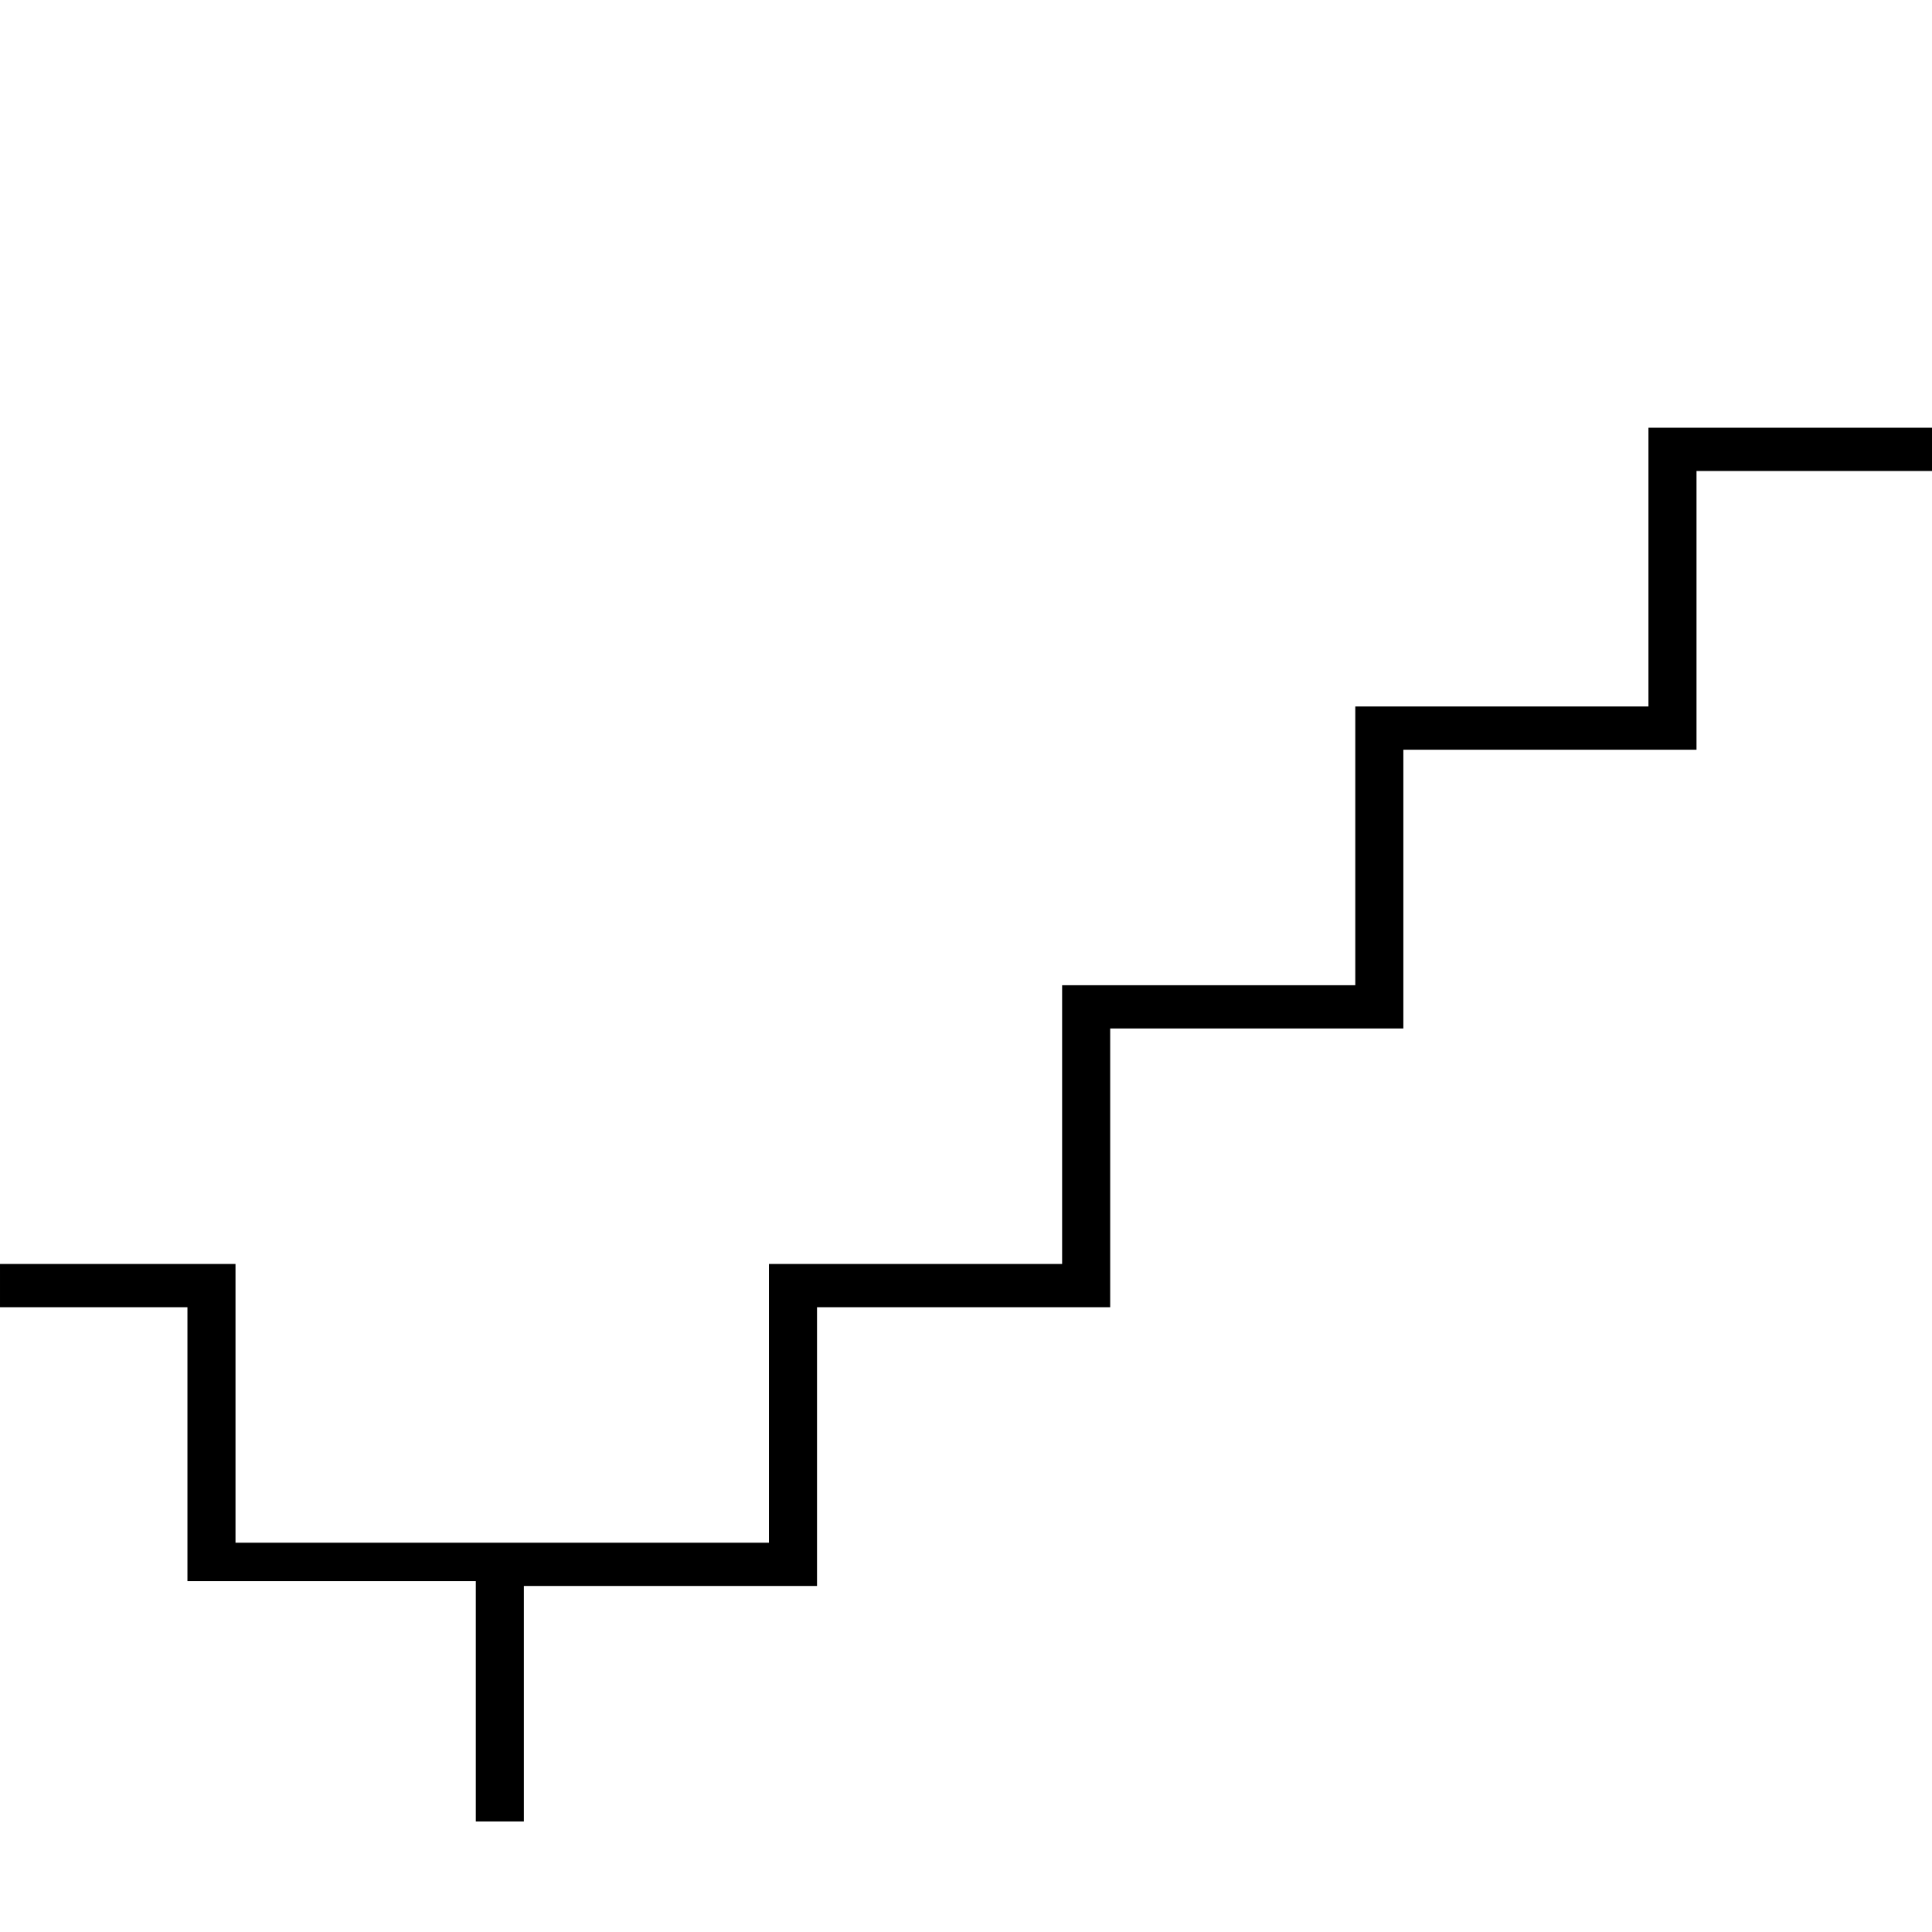 <?xml version="1.0" standalone="no"?>
<!DOCTYPE svg PUBLIC "-//W3C//DTD SVG 20010904//EN"
 "http://www.w3.org/TR/2001/REC-SVG-20010904/DTD/svg10.dtd">
<svg version="1.0" xmlns="http://www.w3.org/2000/svg"
 width="402pt" height="402pt" viewBox="0 0 402 402"
 preserveAspectRatio="xMidYMid meet">
<g transform="translate(0,402) scale(0.1,-0.1)"
fill="#000000" stroke="none">
<path d="M3430 2840 l0 -290 -305 0 -305 0 0 -290 0 -290 -305 0 -305 0 0
-290 0 -290 -305 0 -305 0 0 -290 0 -290 -555 0 -555 0 0 290 0 290 -245 0
-245 0 0 -45 0 -45 195 0 195 0 0 -285 0 -285 300 0 300 0 0 -250 0 -250 50 0
50 0 0 245 0 245 305 0 305 0 0 290 0 290 305 0 305 0 0 290 0 290 305 0 305
0 0 290 0 290 305 0 305 0 0 290 0 290 245 0 245 0 0 45 0 45 -295 0 -295 0 0
-290z"/>
</g>
</svg>
